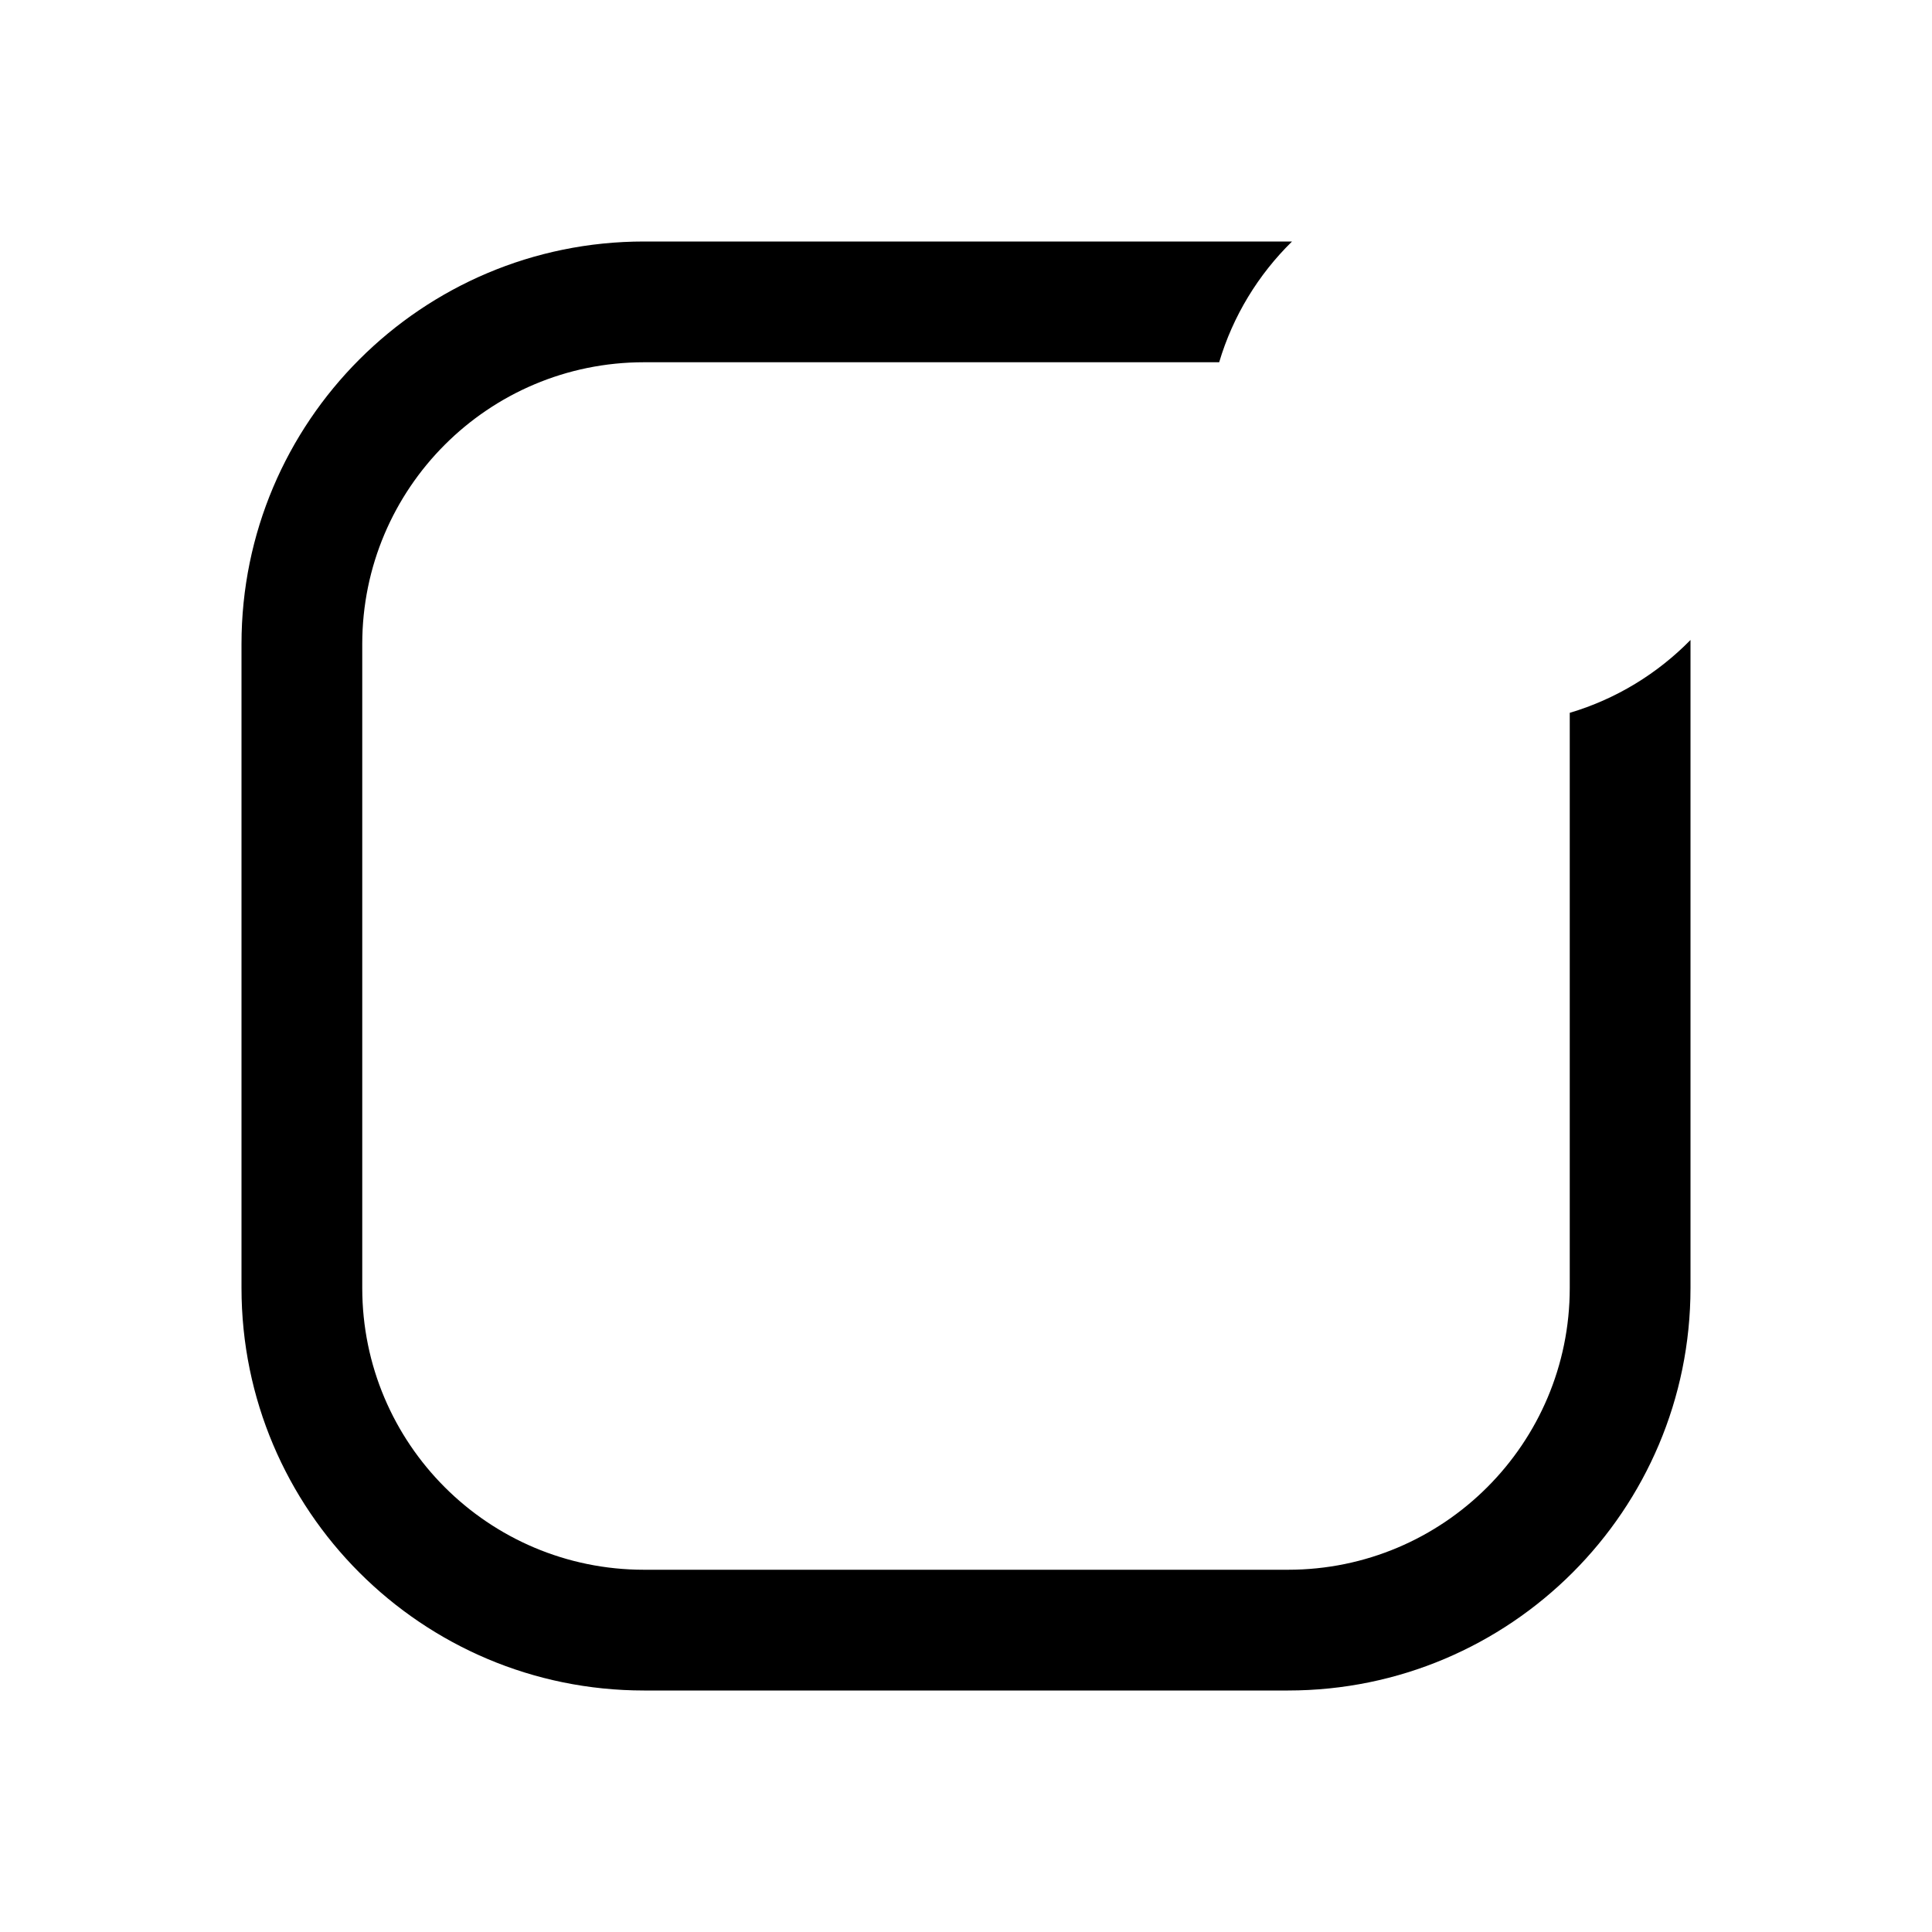 <svg width="24" height="24" viewBox="0 0 24 24" fill="none" xmlns="http://www.w3.org/2000/svg">
<circle class="fill-my-stroke" cx="18.5" cy="5.5" r="3" stroke=""/>
<path fill-rule="evenodd" clip-rule="evenodd" d="M16.05 3C16.034 3 16.017 3 16 3H8C5.239 3 3 5.239 3 8V16C3 18.761 5.239 21 8 21H16C18.761 21 21 18.761 21 16V8C21 7.983 21 7.966 21 7.95C20.59 8.368 20.076 8.684 19.5 8.855V16C19.5 17.933 17.933 19.5 16 19.5H8C6.067 19.5 4.5 17.933 4.5 16V8C4.5 6.067 6.067 4.5 8 4.5H15.145C15.316 3.924 15.632 3.41 16.05 3Z" fill="black"/>
</svg>
